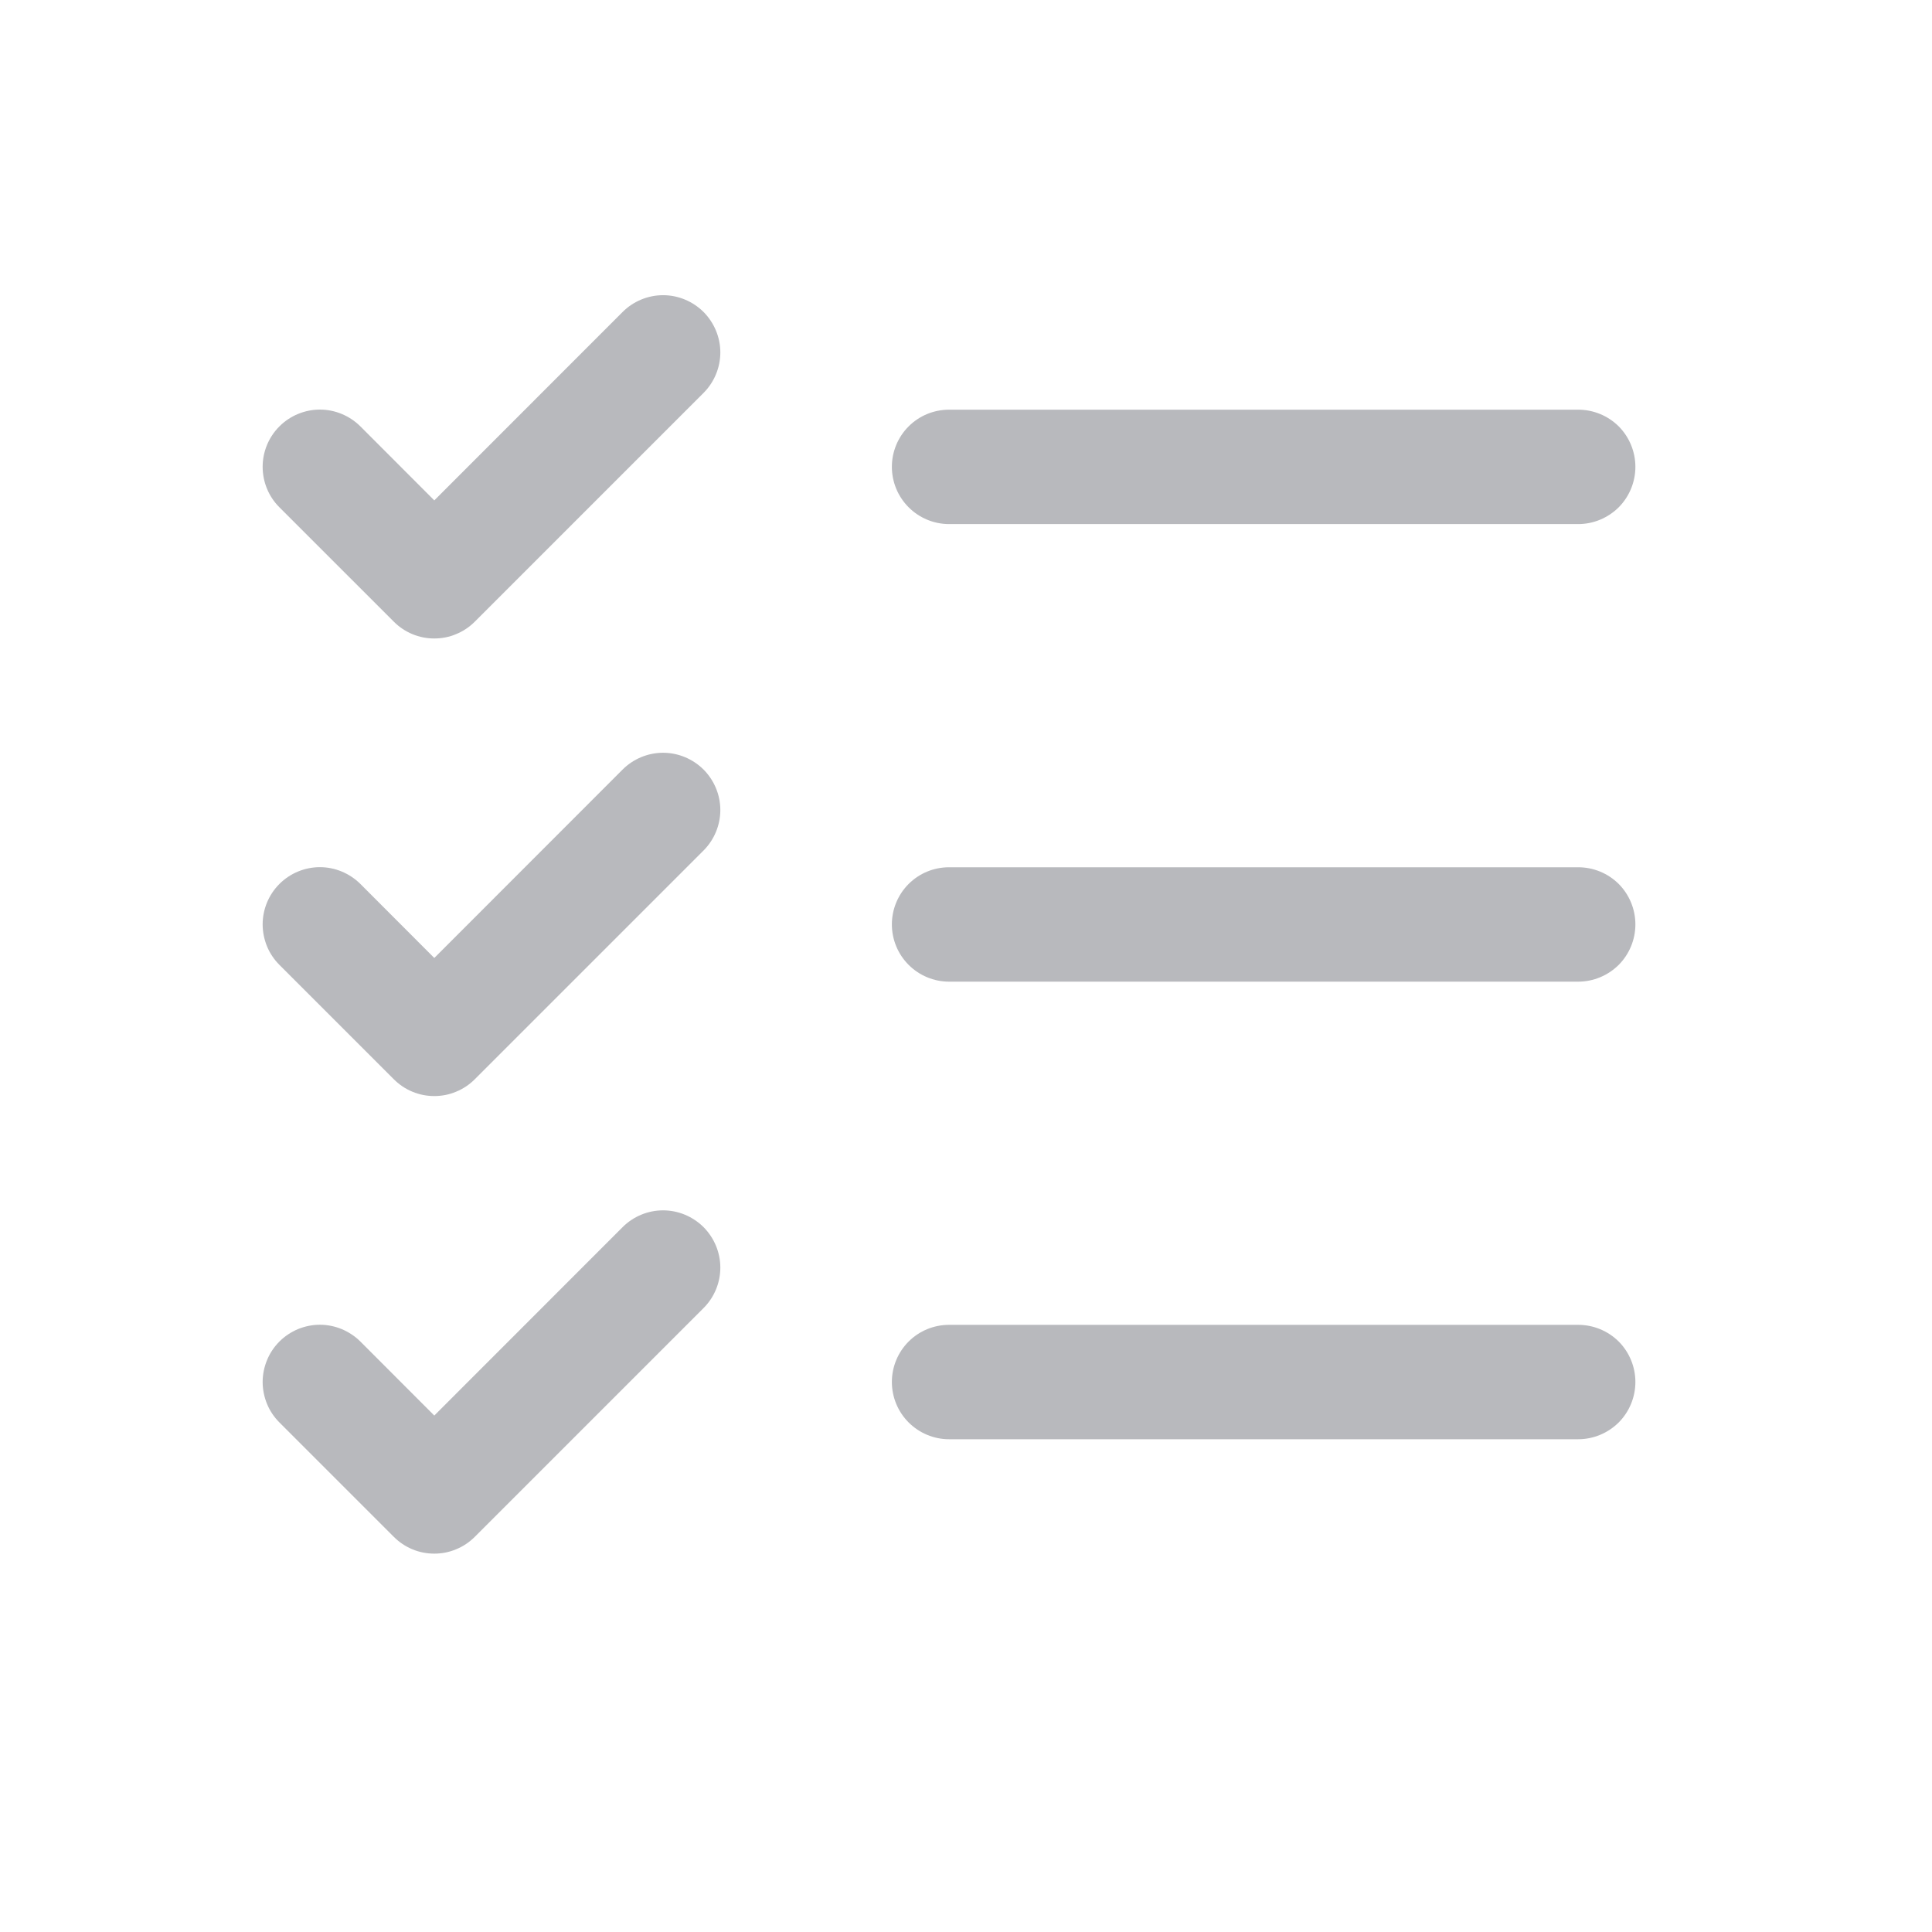 <svg width="19" height="19" viewBox="0 0 19 19" fill="none" xmlns="http://www.w3.org/2000/svg">
<path d="M16.083 9.091C16.083 9.24 16.024 9.383 15.919 9.489C15.813 9.594 15.67 9.654 15.521 9.654H9.333C9.184 9.654 9.041 9.594 8.936 9.489C8.83 9.383 8.771 9.24 8.771 9.091C8.771 8.942 8.83 8.799 8.936 8.693C9.041 8.588 9.184 8.529 9.333 8.529H15.521C15.67 8.529 15.813 8.588 15.919 8.693C16.024 8.799 16.083 8.942 16.083 9.091ZM9.333 5.154H15.521C15.67 5.154 15.813 5.094 15.919 4.989C16.024 4.883 16.083 4.74 16.083 4.591C16.083 4.442 16.024 4.299 15.919 4.193C15.813 4.088 15.67 4.029 15.521 4.029H9.333C9.184 4.029 9.041 4.088 8.936 4.193C8.83 4.299 8.771 4.442 8.771 4.591C8.771 4.74 8.83 4.883 8.936 4.989C9.041 5.094 9.184 5.154 9.333 5.154ZM15.521 13.029H9.333C9.184 13.029 9.041 13.088 8.936 13.193C8.83 13.299 8.771 13.442 8.771 13.591C8.771 13.74 8.83 13.883 8.936 13.989C9.041 14.094 9.184 14.154 9.333 14.154H15.521C15.67 14.154 15.813 14.094 15.919 13.989C16.024 13.883 16.083 13.74 16.083 13.591C16.083 13.442 16.024 13.299 15.919 13.193C15.813 13.088 15.67 13.029 15.521 13.029ZM6.123 3.068L4.271 4.921L3.544 4.193C3.438 4.088 3.295 4.028 3.146 4.028C2.997 4.028 2.853 4.088 2.748 4.193C2.642 4.299 2.583 4.442 2.583 4.591C2.583 4.74 2.642 4.884 2.748 4.989L3.873 6.114C3.925 6.166 3.987 6.208 4.055 6.236C4.124 6.265 4.197 6.279 4.271 6.279C4.345 6.279 4.418 6.265 4.486 6.236C4.555 6.208 4.617 6.166 4.669 6.114L6.919 3.864C7.024 3.759 7.084 3.615 7.084 3.466C7.084 3.317 7.024 3.174 6.919 3.068C6.813 2.963 6.67 2.903 6.521 2.903C6.372 2.903 6.228 2.963 6.123 3.068ZM6.123 7.568L4.271 9.421L3.544 8.693C3.438 8.588 3.295 8.528 3.146 8.528C2.997 8.528 2.853 8.588 2.748 8.693C2.642 8.799 2.583 8.942 2.583 9.091C2.583 9.165 2.598 9.238 2.626 9.307C2.654 9.375 2.696 9.437 2.748 9.489L3.873 10.614C3.925 10.666 3.987 10.708 4.055 10.736C4.124 10.765 4.197 10.779 4.271 10.779C4.345 10.779 4.418 10.765 4.486 10.736C4.555 10.708 4.617 10.666 4.669 10.614L6.919 8.364C7.024 8.259 7.084 8.115 7.084 7.966C7.084 7.817 7.024 7.674 6.919 7.568C6.813 7.463 6.67 7.403 6.521 7.403C6.372 7.403 6.228 7.463 6.123 7.568ZM6.123 12.068L4.271 13.921L3.544 13.193C3.492 13.141 3.429 13.1 3.361 13.071C3.293 13.043 3.22 13.028 3.146 13.028C3.072 13.028 2.999 13.043 2.93 13.071C2.862 13.1 2.8 13.141 2.748 13.193C2.696 13.245 2.654 13.307 2.626 13.376C2.598 13.444 2.583 13.517 2.583 13.591C2.583 13.665 2.598 13.738 2.626 13.807C2.654 13.875 2.696 13.937 2.748 13.989L3.873 15.114C3.925 15.166 3.987 15.208 4.055 15.236C4.124 15.265 4.197 15.279 4.271 15.279C4.345 15.279 4.418 15.265 4.486 15.236C4.555 15.208 4.617 15.166 4.669 15.114L6.919 12.864C7.024 12.759 7.084 12.616 7.084 12.466C7.084 12.317 7.024 12.174 6.919 12.068C6.813 11.963 6.67 11.903 6.521 11.903C6.372 11.903 6.228 11.963 6.123 12.068Z" fill="#B8B9BD"/>
</svg>
